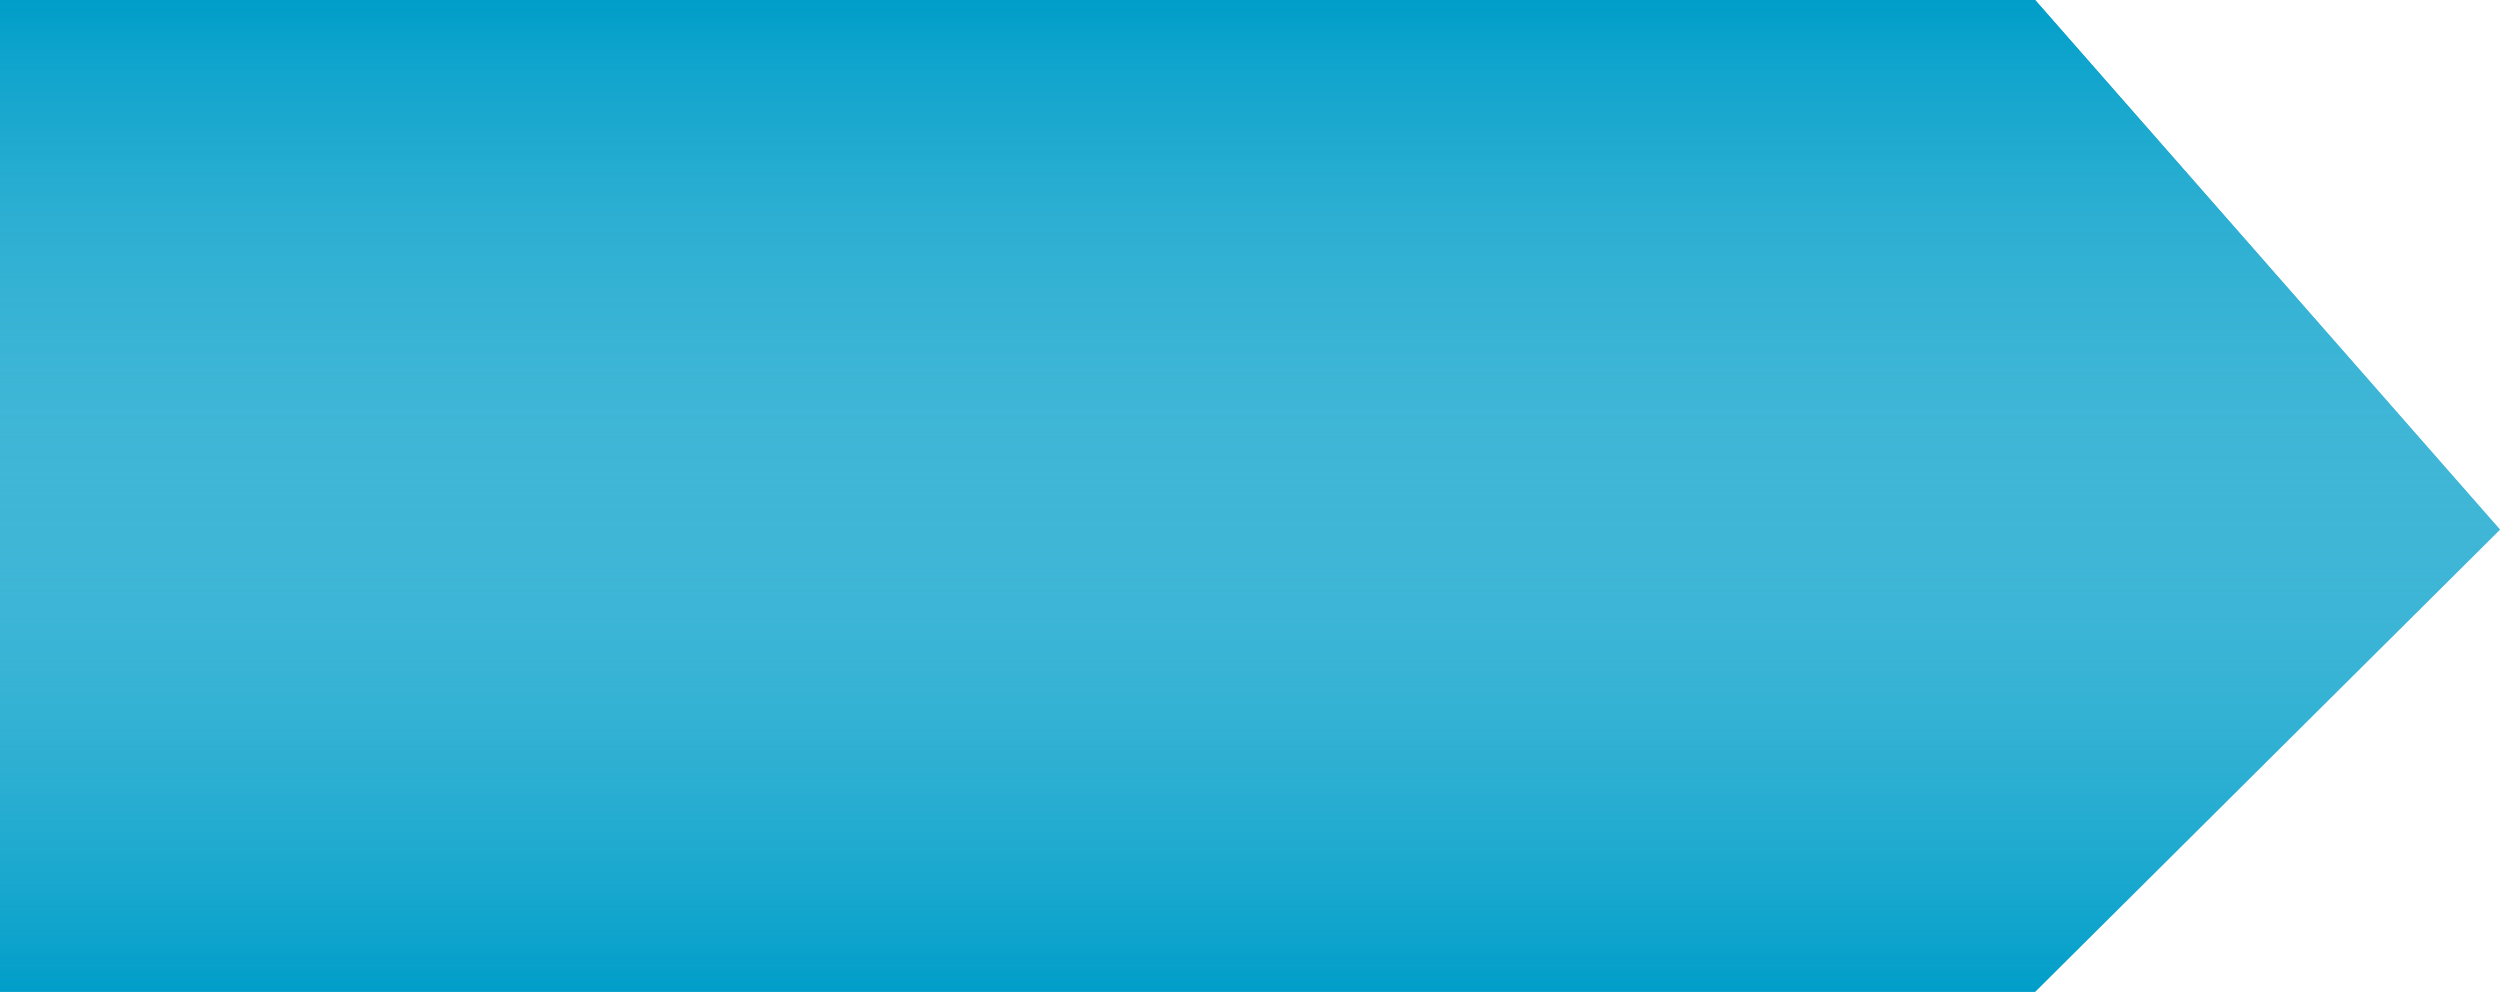 <svg width="620" height="246" viewBox="0 0 620 246" fill="none" xmlns="http://www.w3.org/2000/svg">
<path d="M0 0H504.707L620 131.339L504.707 246H0V0Z" fill="#009EC9"/>
<path d="M0 0H504.707L620 131.339L504.707 246H0V0Z" fill="url(#paint0_linear)"/>
<defs>
<linearGradient id="paint0_linear" x1="310" y1="0" x2="310" y2="246" gradientUnits="userSpaceOnUse">
<stop stop-color="#009EC9"/>
<stop offset="1" stop-color="white" stop-opacity="0"/>
</linearGradient>
</defs>
</svg>
